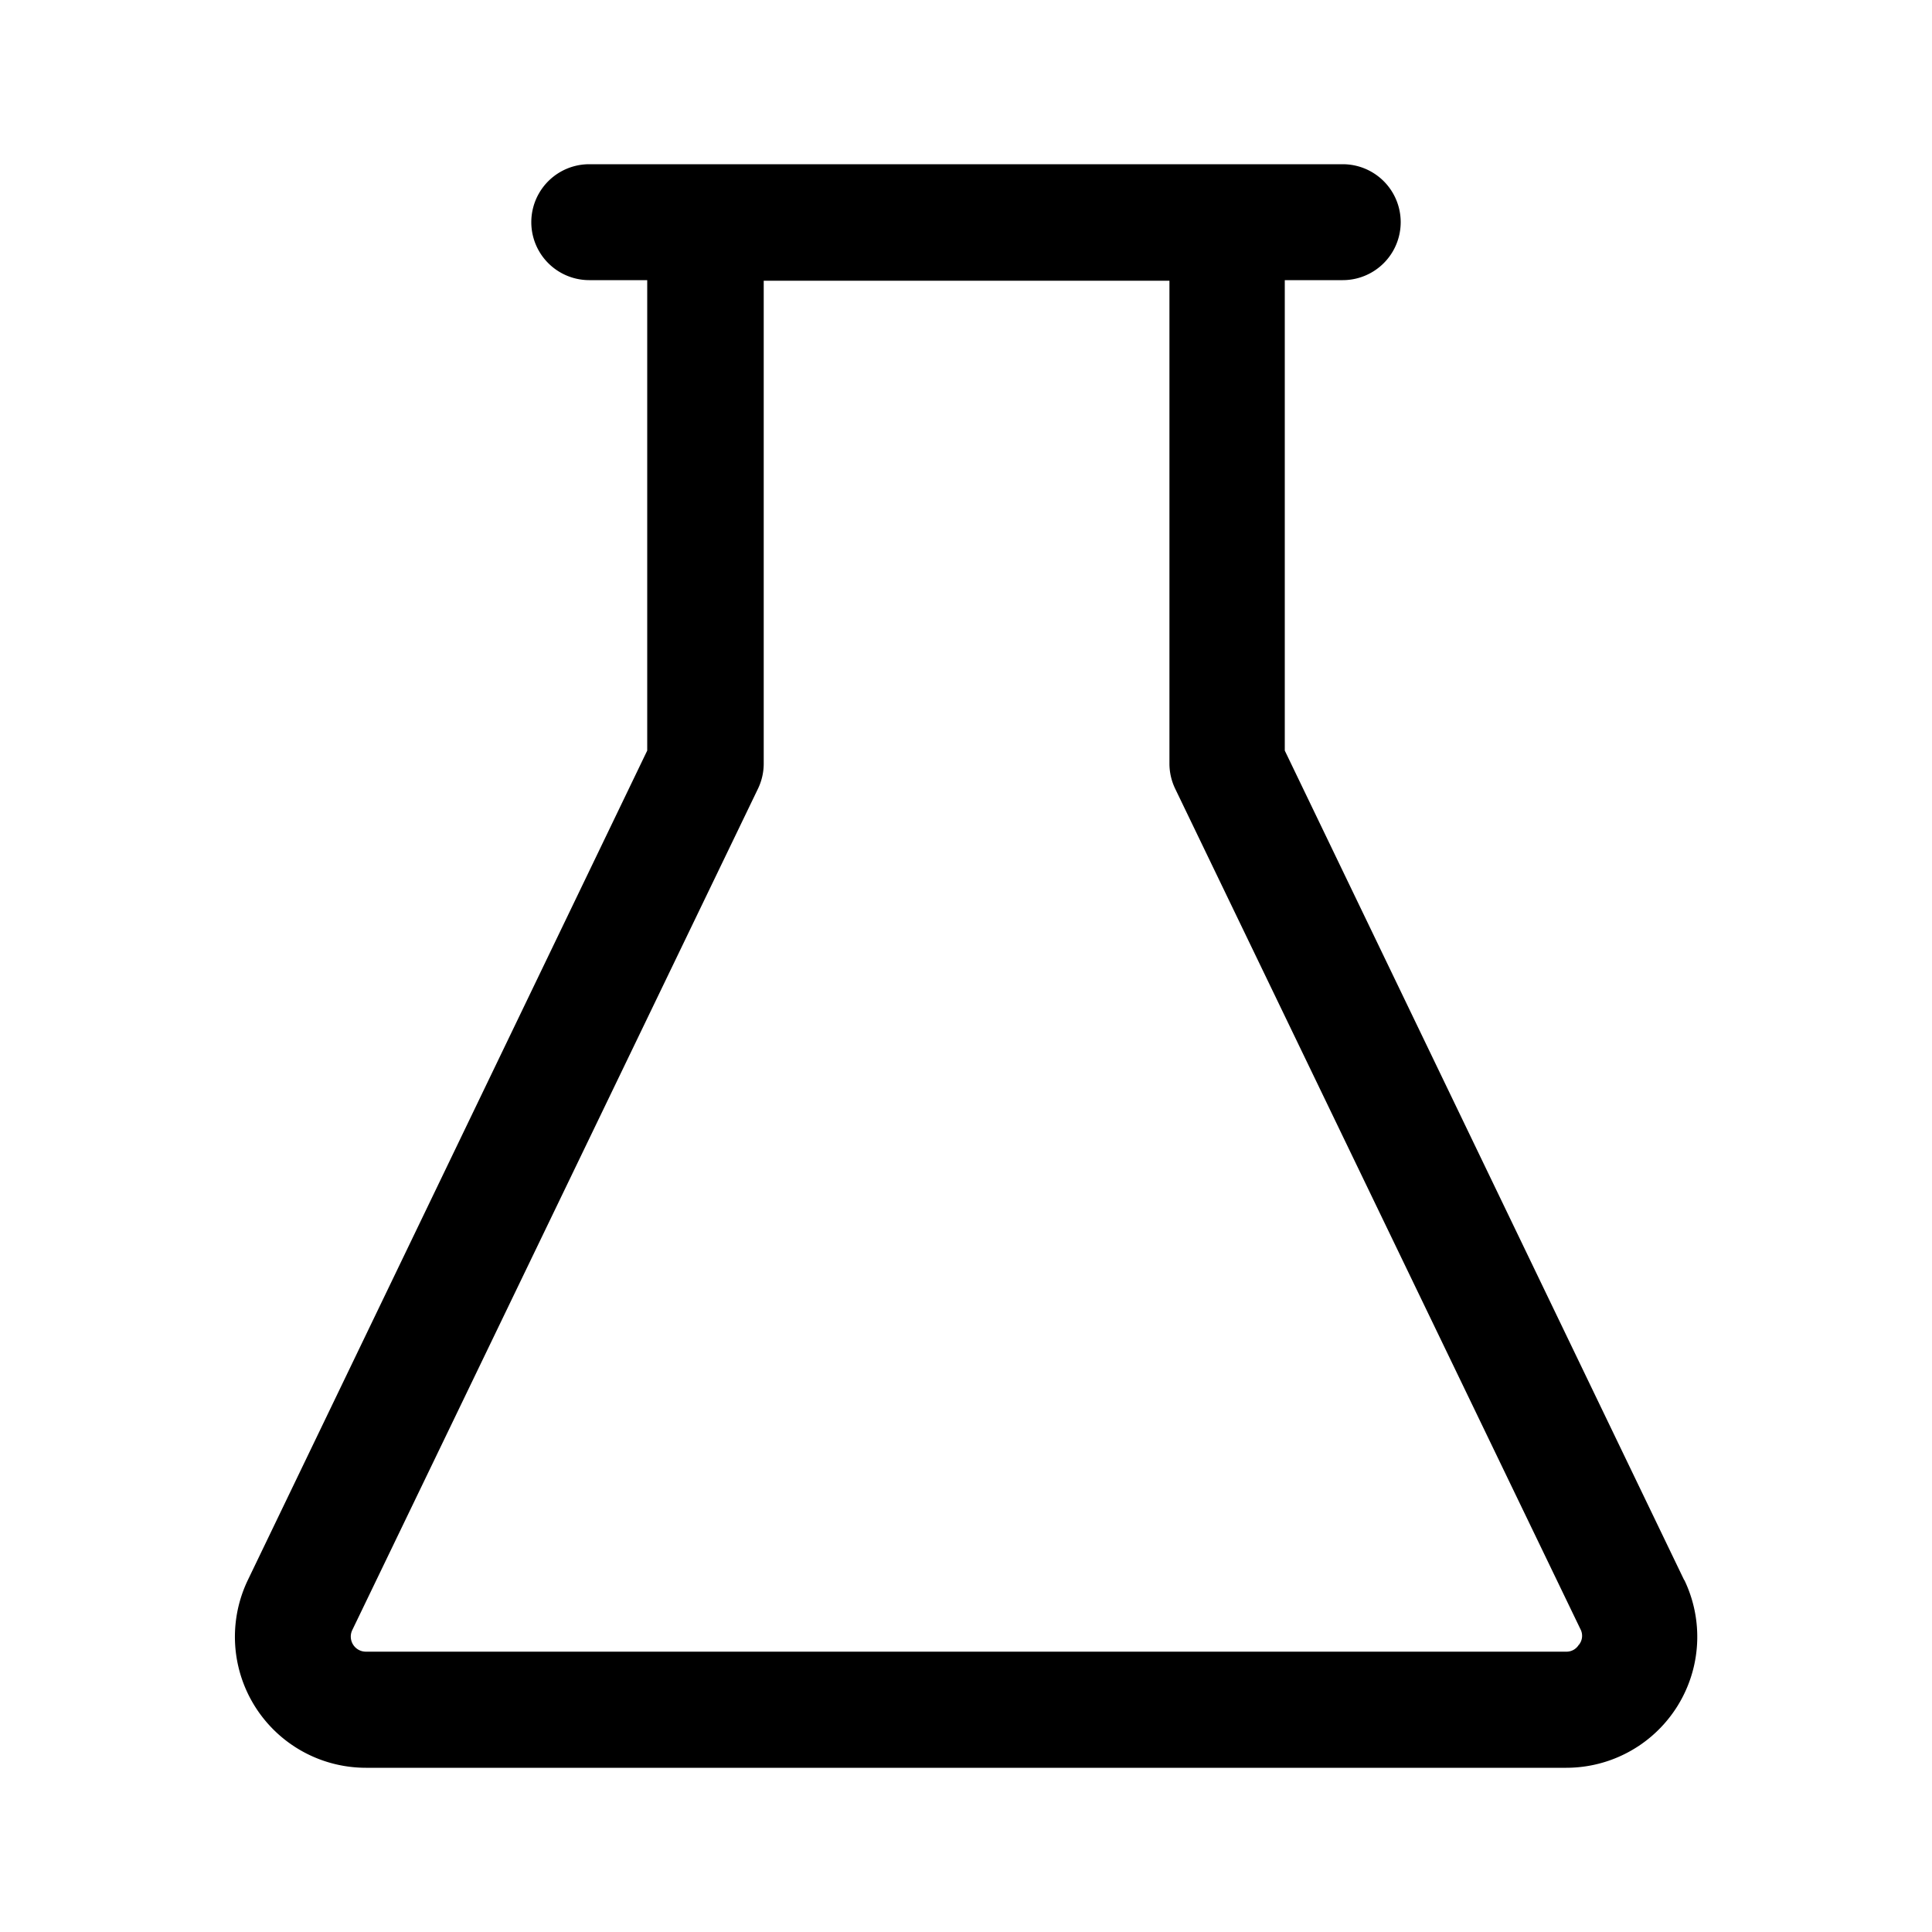 <svg height='100px' width='100px'  fill="#000000" xmlns="http://www.w3.org/2000/svg" viewBox="0 0 100 100" x="0px" y="0px"><title>Artboard 12</title><g data-name="Layer 13"><path d="M87.17,81.78,66.5,38.85V14.5h3a3,3,0,0,0,0-6h-39a3,3,0,0,0,0,6h3V38.85L12.83,81.78a6.78,6.78,0,0,0,6.11,9.72H81.07a6.78,6.78,0,0,0,6.11-9.72Zm-5.45,3.35a.74.74,0,0,1-.66.36H18.93a.78.78,0,0,1-.7-1.11l21-43.55a3,3,0,0,0,.3-1.3v-25h21v25a3,3,0,0,0,.3,1.3l21,43.55A.74.74,0,0,1,81.72,85.14Z"></path></g></svg>